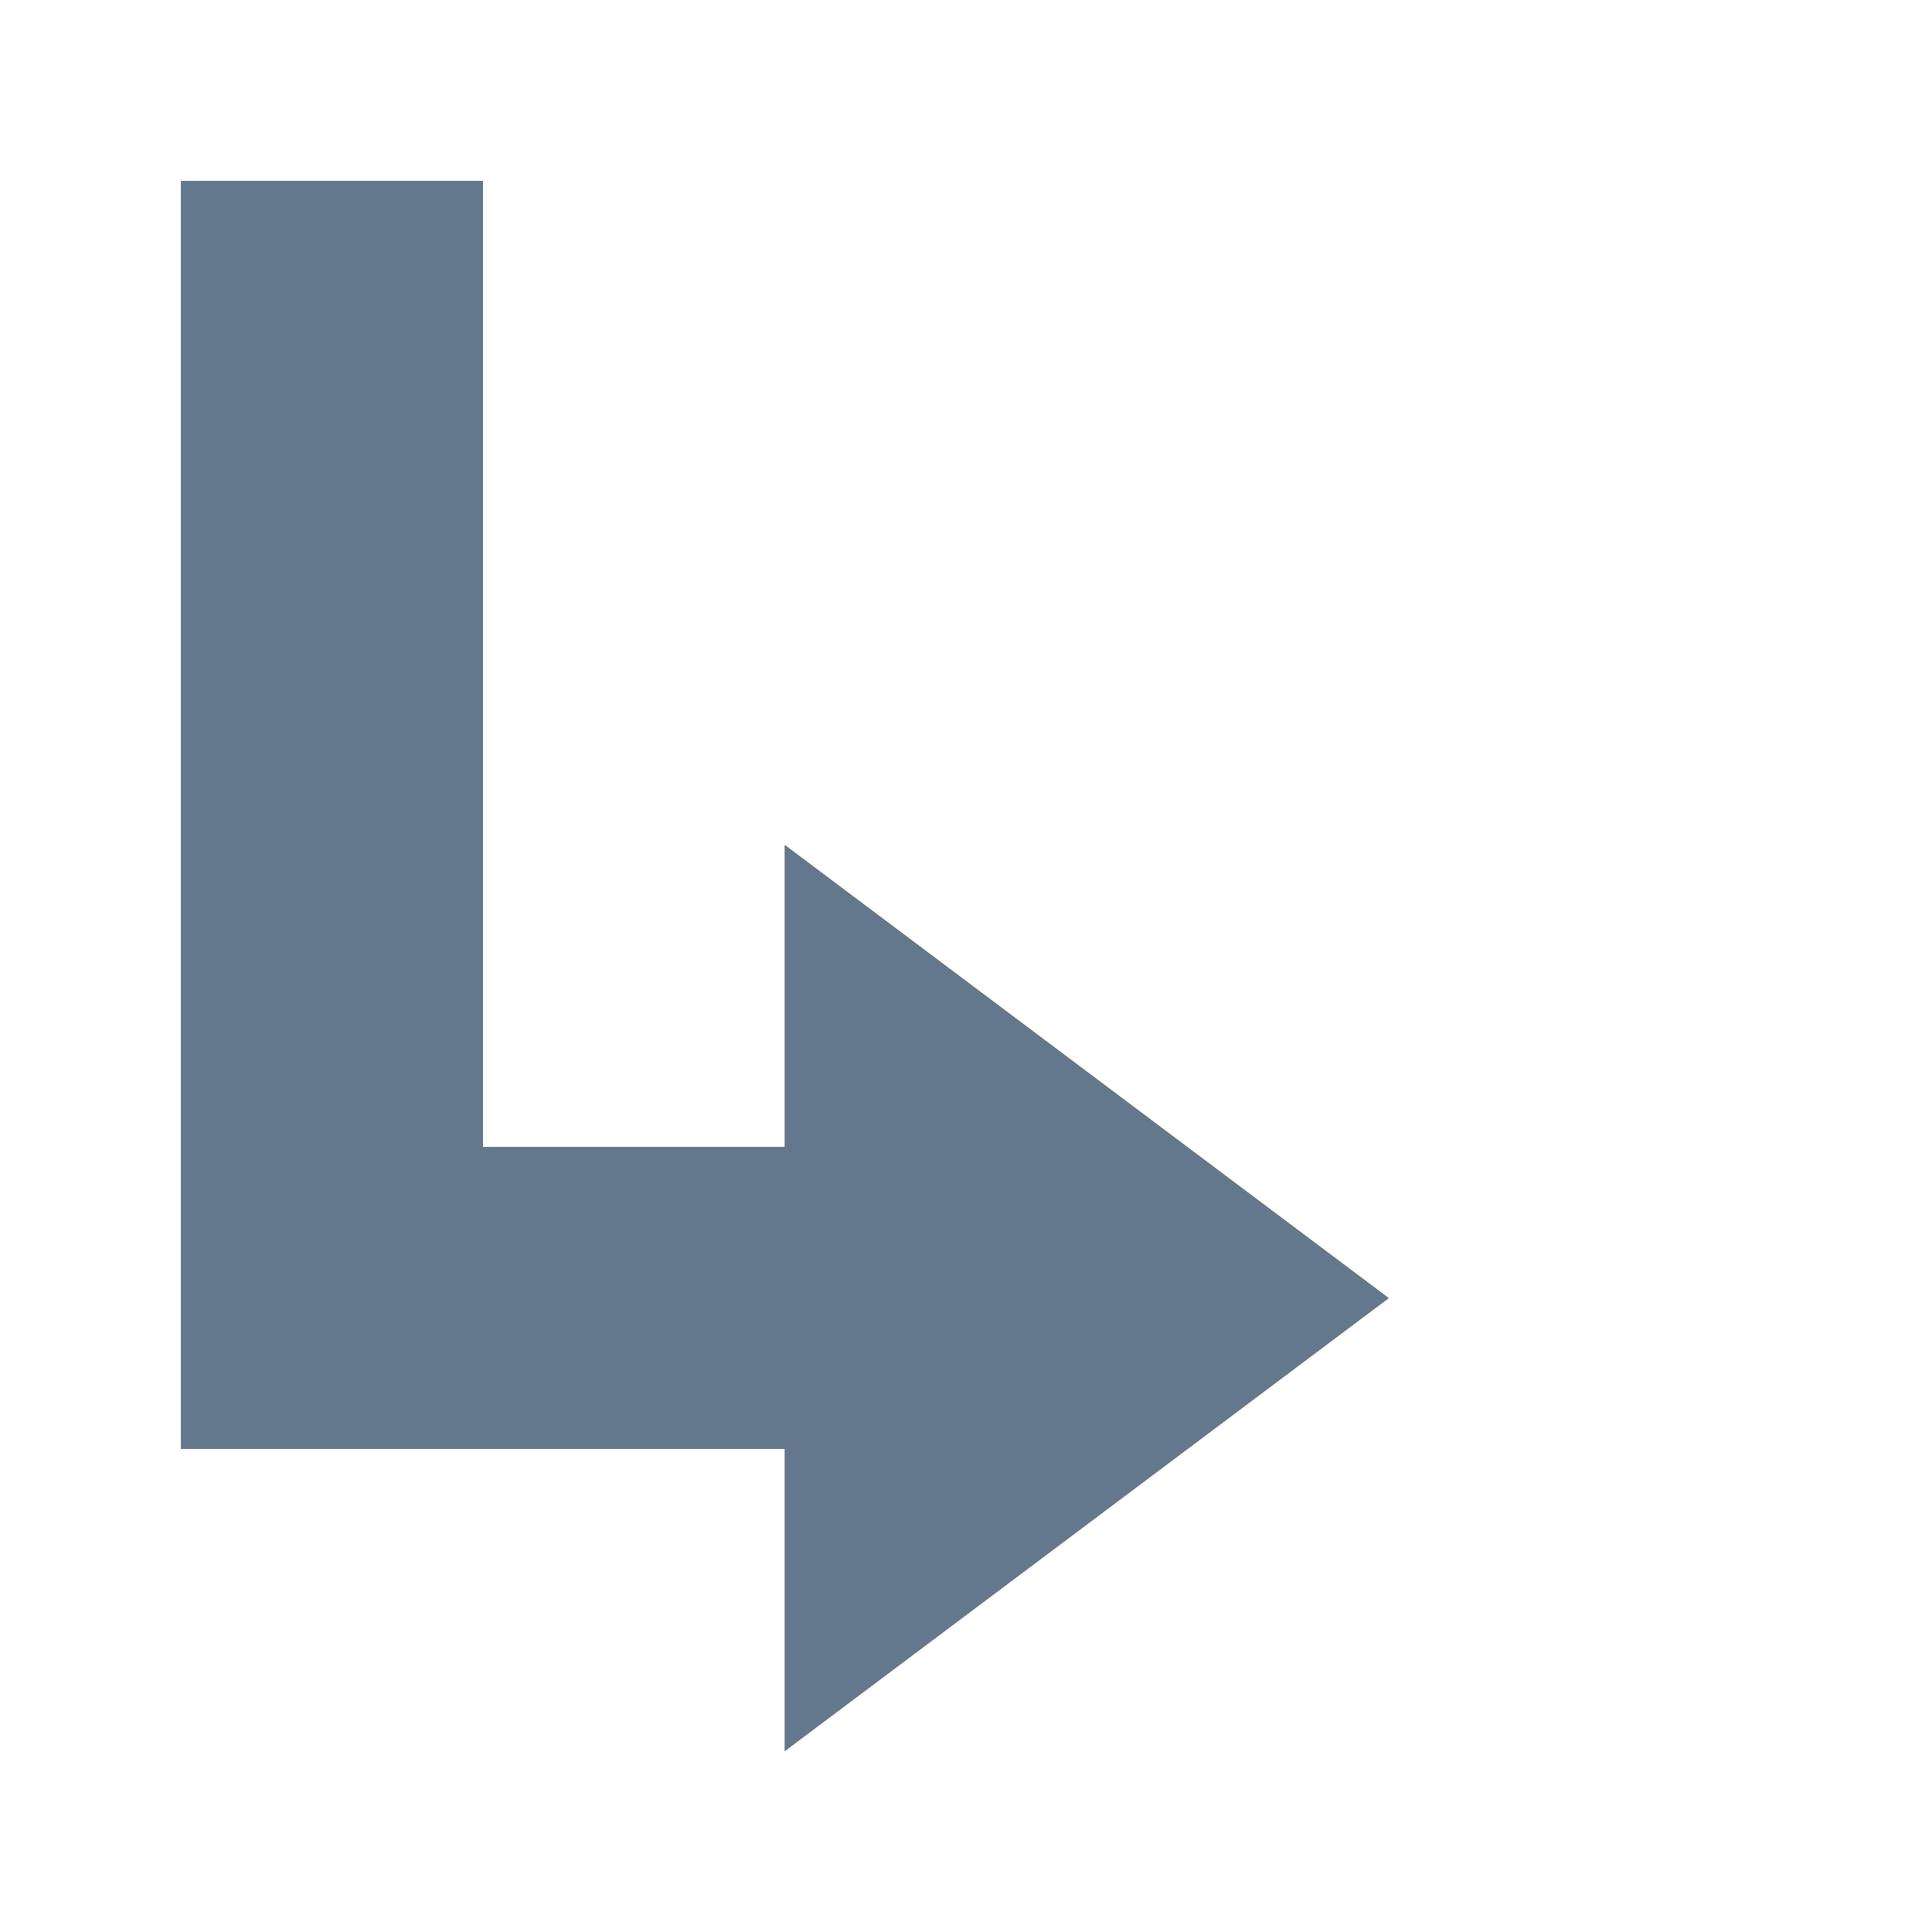 <?xml version="1.0" encoding="utf-8"?>
<!-- Generator: Adobe Illustrator 15.0.2, SVG Export Plug-In . SVG Version: 6.00 Build 0)  -->
<!DOCTYPE svg PUBLIC "-//W3C//DTD SVG 1.1//EN" "http://www.w3.org/Graphics/SVG/1.1/DTD/svg11.dtd">
<svg version="1.1" id="Layer_1" xmlns="http://www.w3.org/2000/svg" xmlns:xlink="http://www.w3.org/1999/xlink" x="0px" y="0px"
	 width="19px" height="19px" viewBox="0 0 19 19" enable-background="new 0 0 19 19" xml:space="preserve">
<g>
	<g>
		<g>
			<polygon id="SVGID_1_" fill="#64788D" points="1.781,1.781 1.781,11.281 1.781,14.25 4.75,14.25 7.719,14.25 7.719,17.219 
				13.656,12.766 7.719,8.312 7.719,11.281 4.75,11.281 4.75,1.781 			"/>
		</g>
		<g>
			<defs>
				<polygon id="SVGID_2_" points="1.781,1.781 1.781,11.281 1.781,14.25 4.75,14.25 7.719,14.25 7.719,17.219 13.656,12.766 
					7.719,8.312 7.719,11.281 4.75,11.281 4.75,1.781 				"/>
			</defs>
			<use xlink:href="#SVGID_2_"  overflow="visible" fill="#64788D"/>
			<clipPath id="SVGID_3_">
				<use xlink:href="#SVGID_2_"  overflow="visible"/>
			</clipPath>
			<rect x="1.781" y="1.781" clip-path="url(#SVGID_3_)" fill="#64788D" width="11.875" height="15.438"/>
		</g>
	</g>
</g>
</svg>
